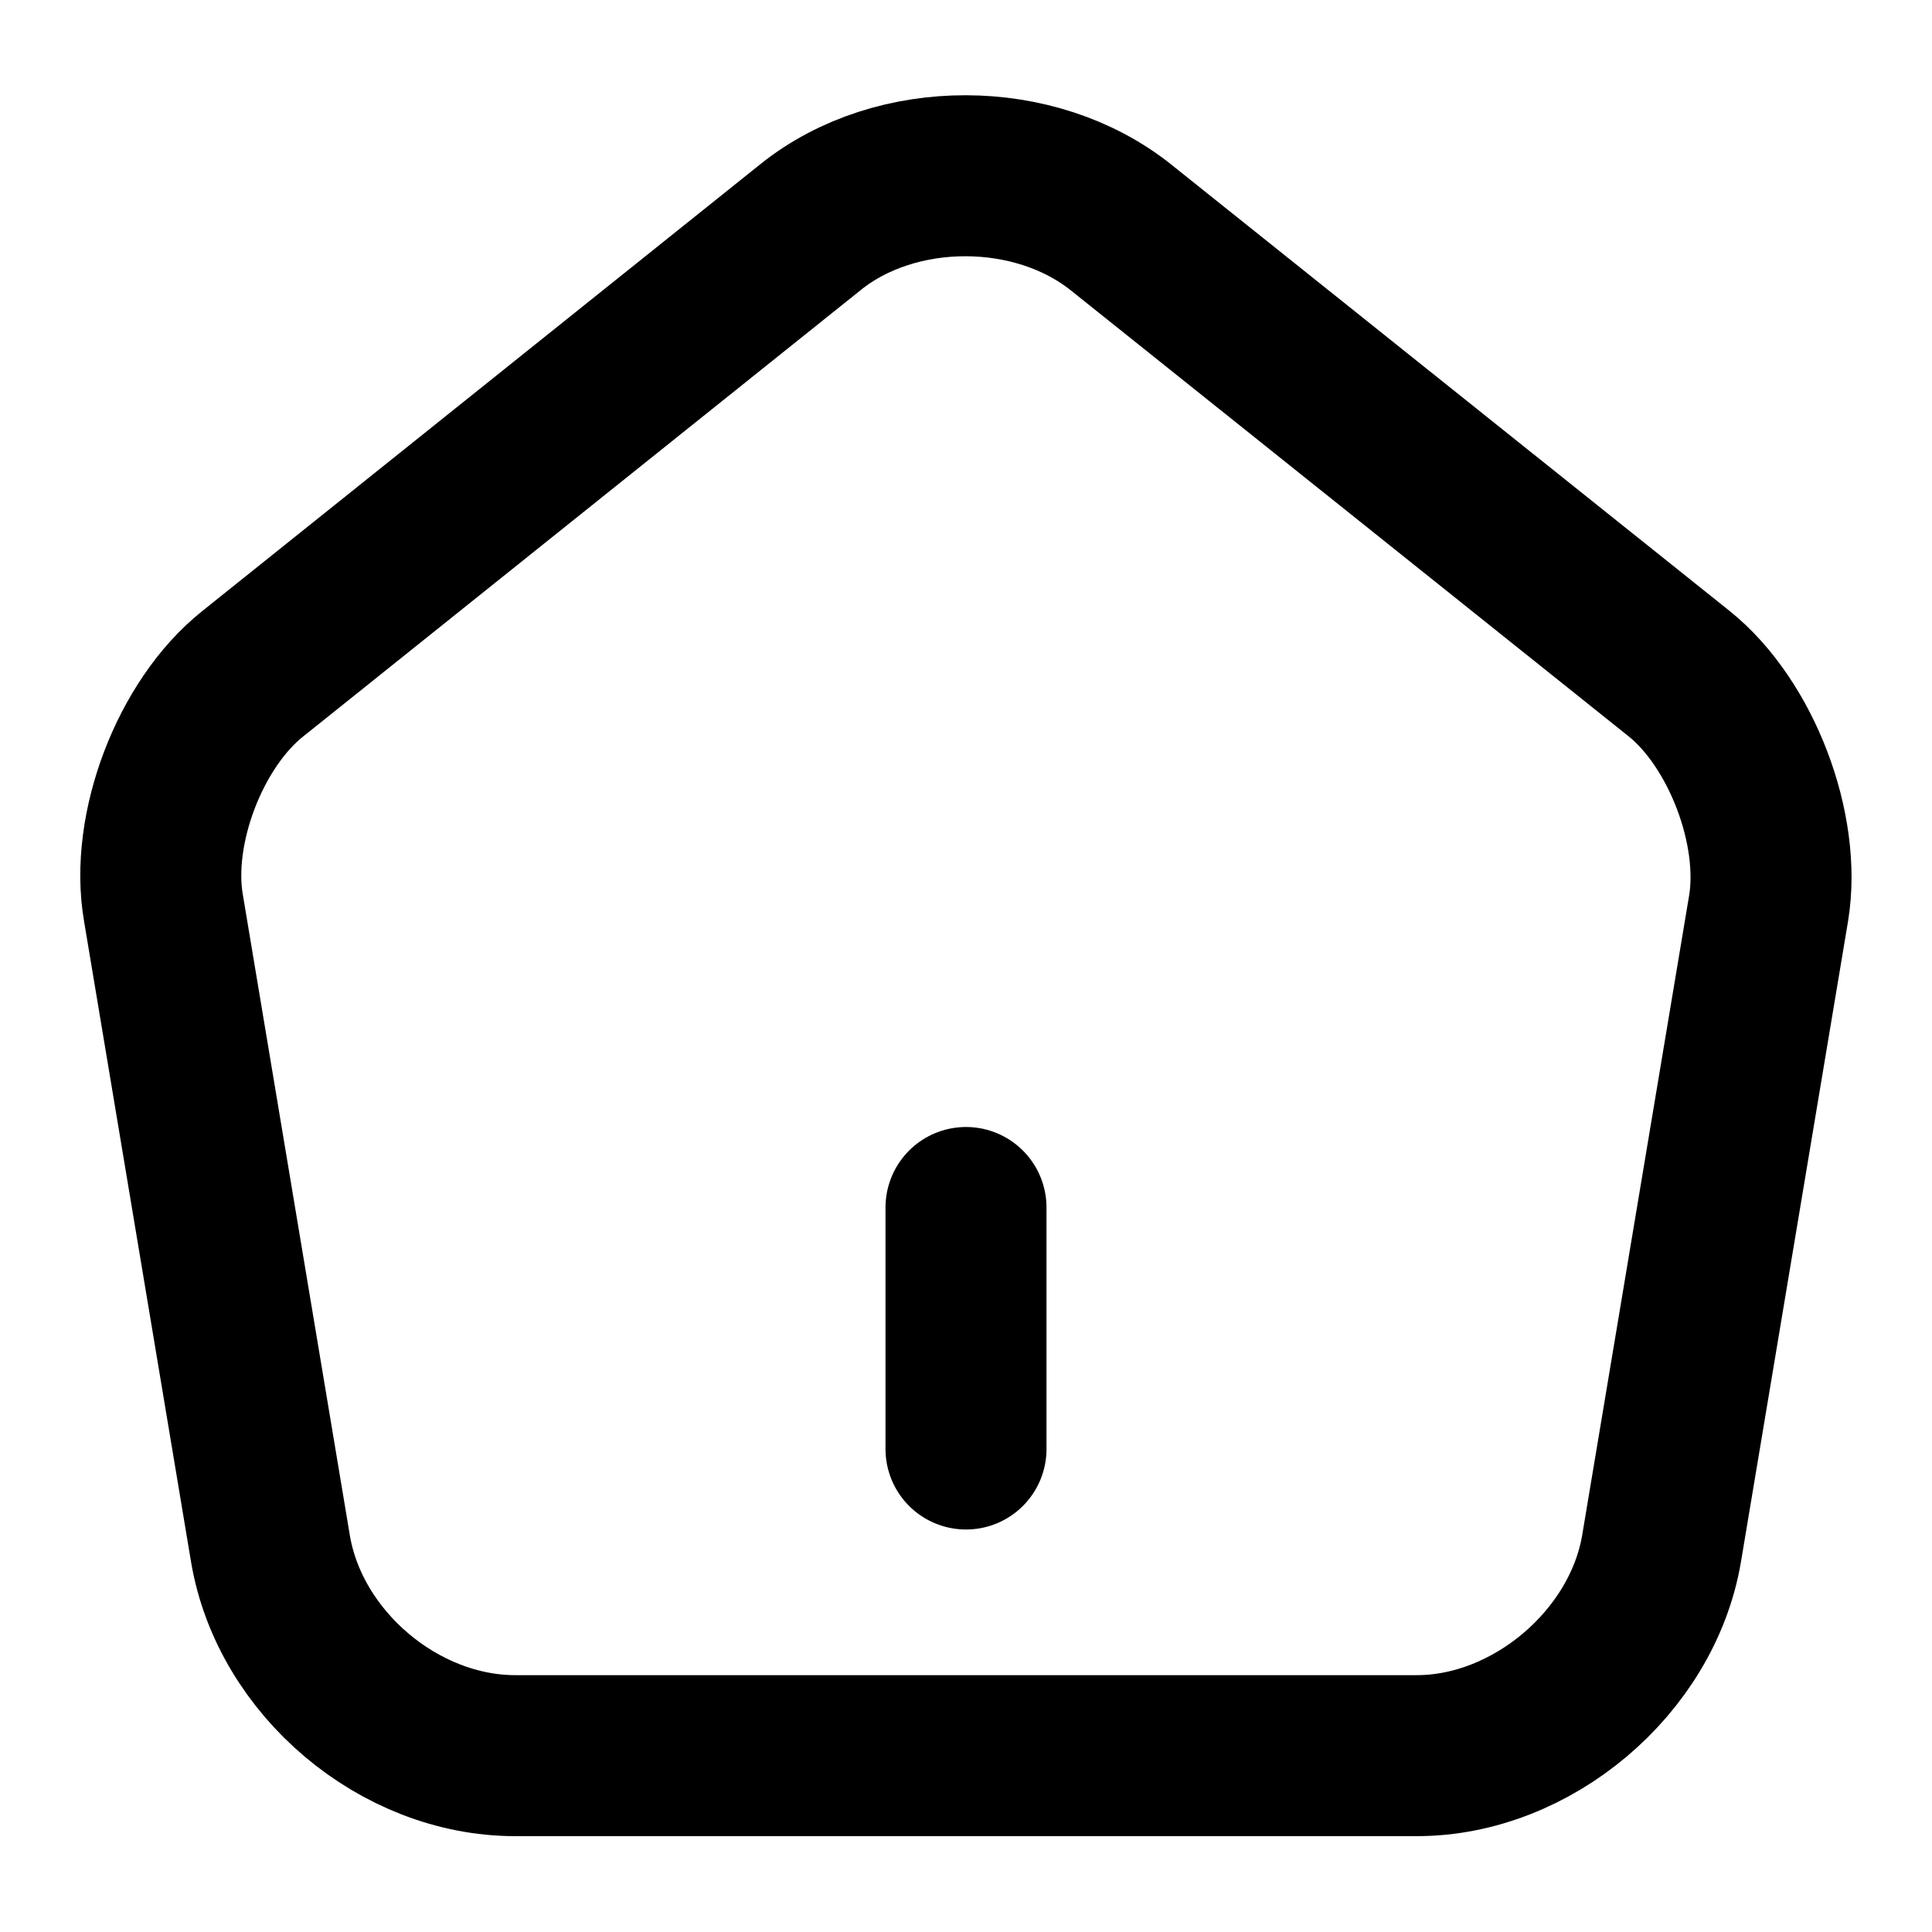 <svg width="18" height="18" viewBox="0 0 18 18" fill="none" xmlns="http://www.w3.org/2000/svg">
<path d="M9 13.5V11.25" stroke="currentColor" stroke-width="1.5" stroke-linecap="round" stroke-linejoin="round"/>
<path d="M7.553 2.115L2.355 6.277C1.77 6.742 1.395 7.725 1.523 8.46L2.52 14.43C2.7 15.495 3.72 16.357 4.8 16.357H13.2C14.273 16.357 15.3 15.487 15.48 14.43L16.478 8.46C16.598 7.725 16.223 6.742 15.645 6.277L10.448 2.122C9.645 1.477 8.348 1.477 7.553 2.115Z" stroke="currentColor" stroke-width="1.5" stroke-linecap="round" stroke-linejoin="round"/>
</svg>
